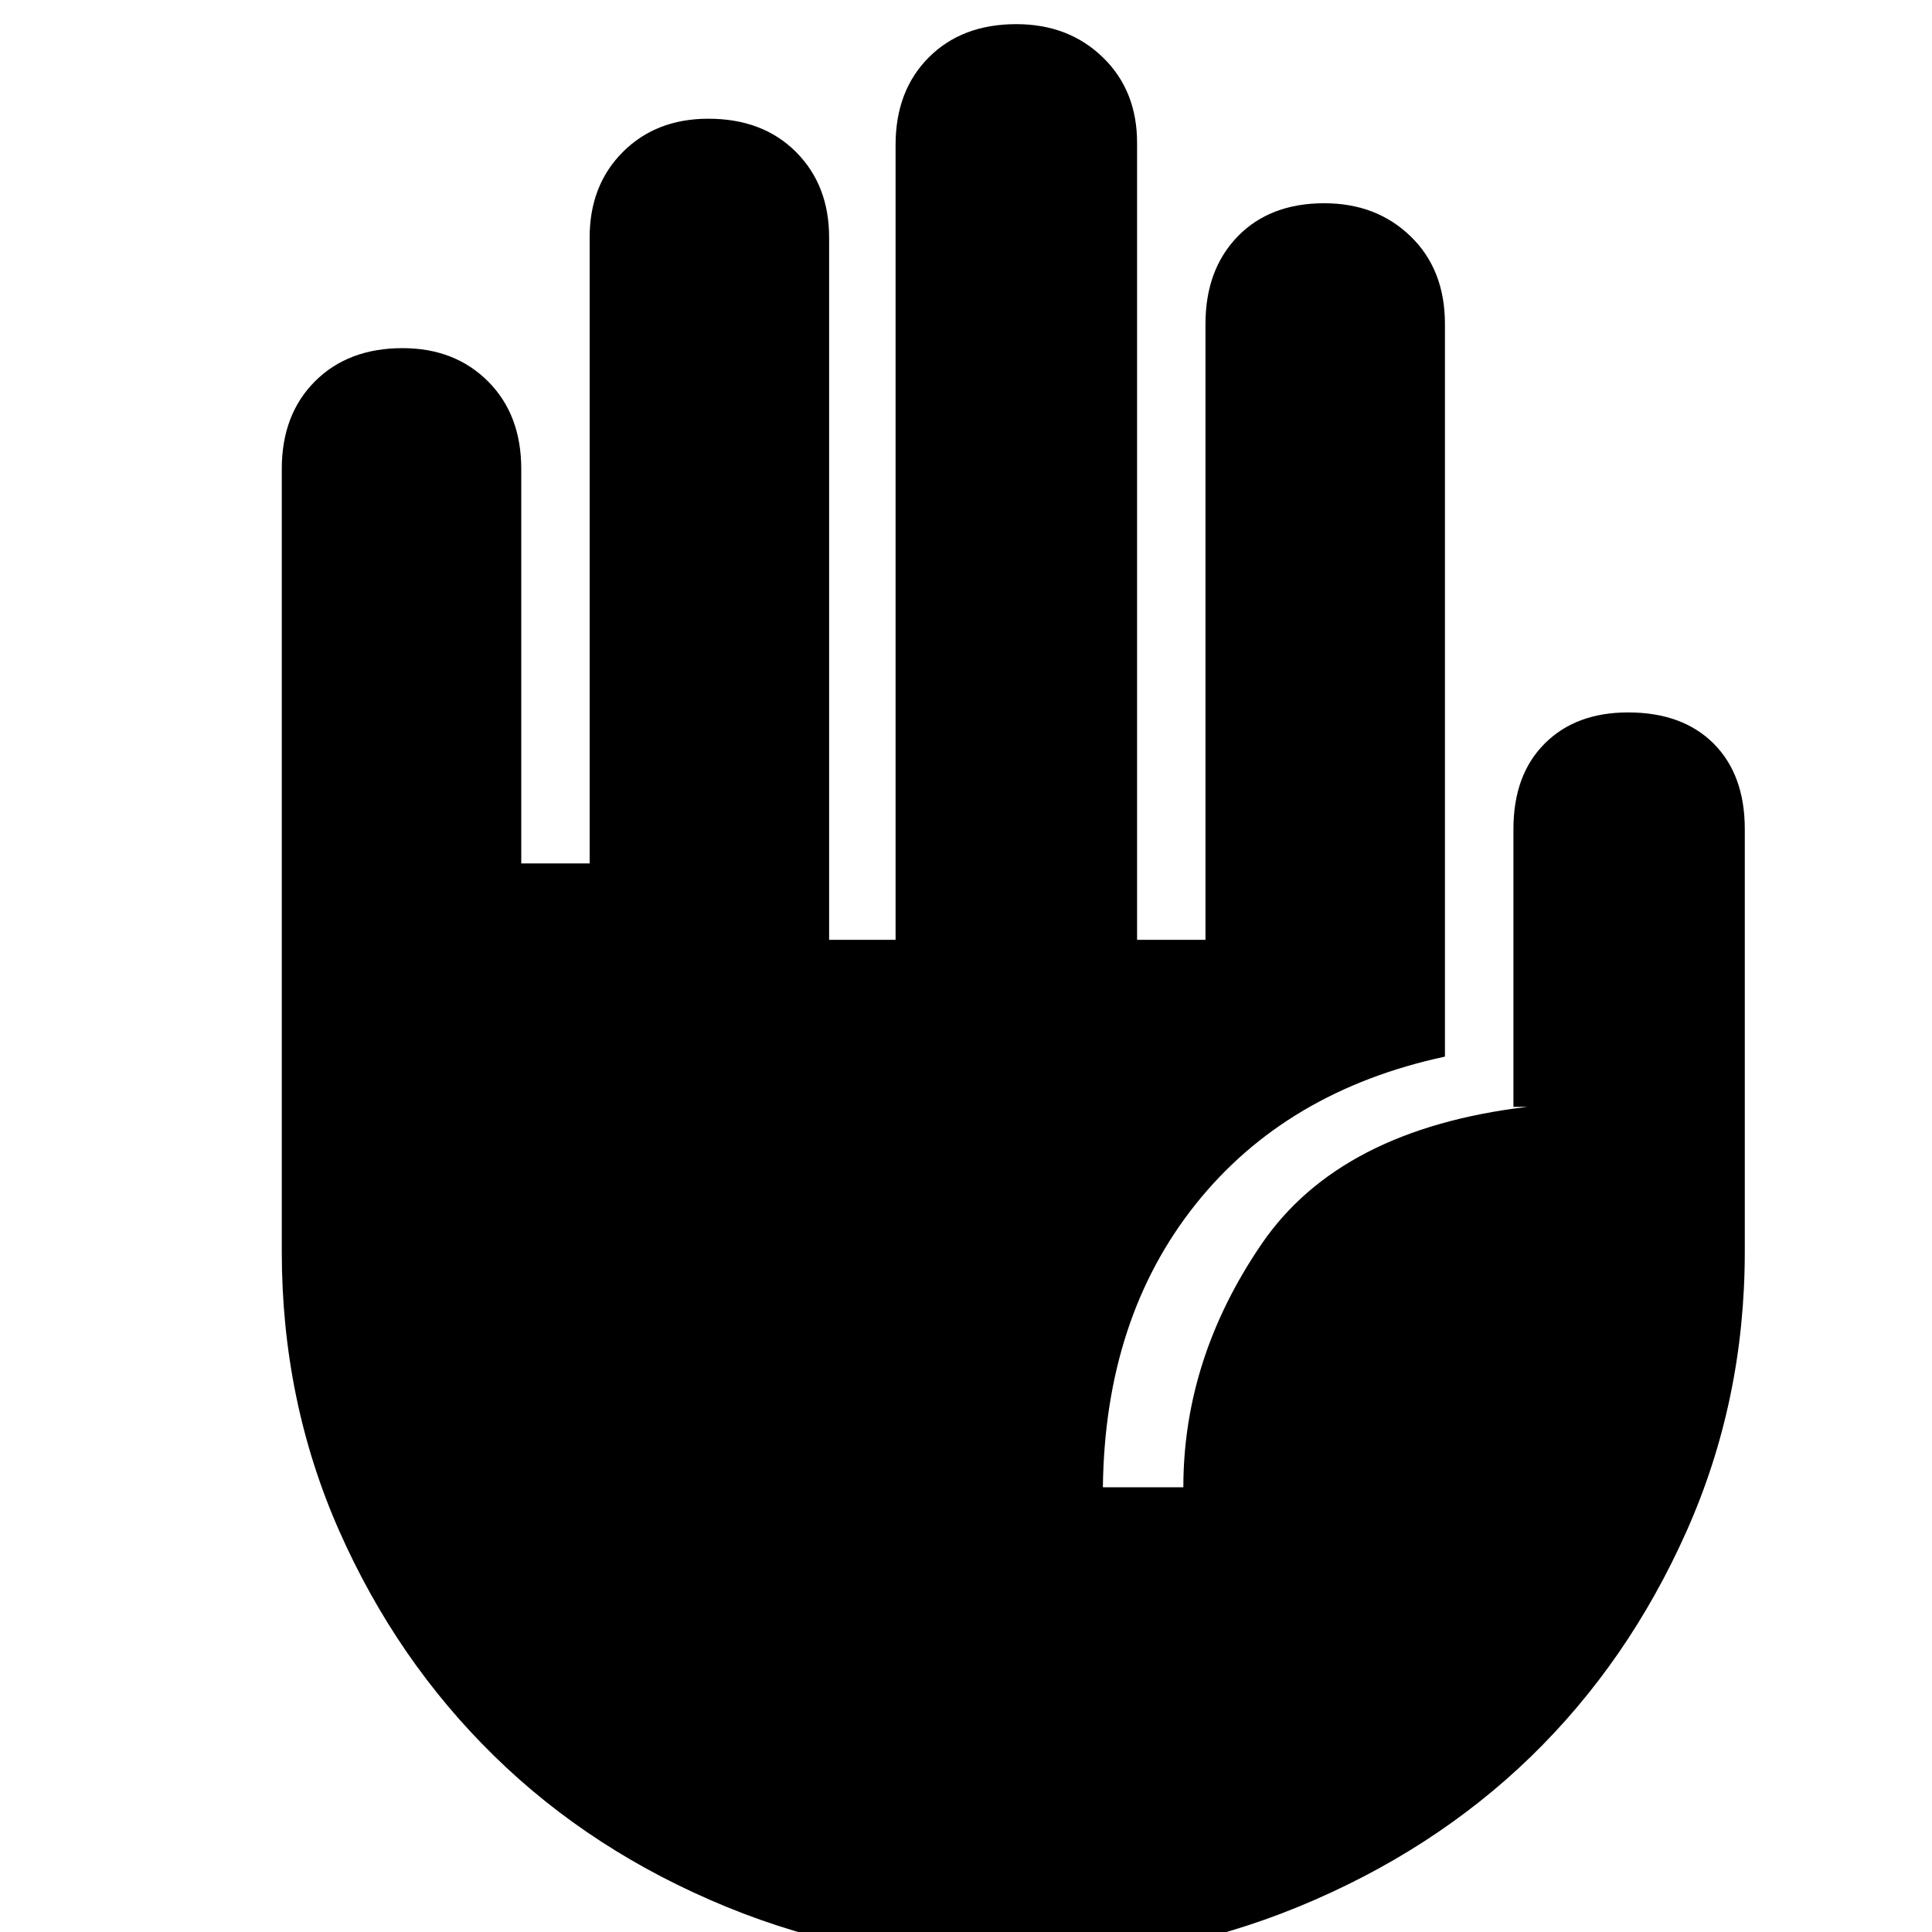 <svg xmlns="http://www.w3.org/2000/svg" height="20" width="20"><path d="M10.479 20.312q-1.562 0-2.958-.572-1.396-.573-2.406-1.563-1.011-.989-1.605-2.333-.593-1.344-.593-2.886V4.854q0-.562.343-.906.344-.344.907-.344.541 0 .885.344t.344.906v4.084h.708v-6.48q0-.541.344-.885t.885-.344q.563 0 .907.344.343.344.343.885v7.271h.688V1.5q0-.562.344-.906.343-.344.906-.344.541 0 .896.344.354.344.354.885v8.25h.708V3.354q0-.562.333-.906.334-.344.896-.344.542 0 .896.344t.354.906v7.584q-1.646.354-2.583 1.531-.937 1.177-.958 2.927h.833q0-1.334.812-2.521.813-1.187 2.75-1.417h-.145V8.583q0-.562.323-.885.322-.323.864-.323.563 0 .886.323.322.323.322.885v4.375q0 1.542-.604 2.896-.604 1.354-1.614 2.334-1.011.979-2.406 1.552-1.396.572-2.959.572Z"/></svg>